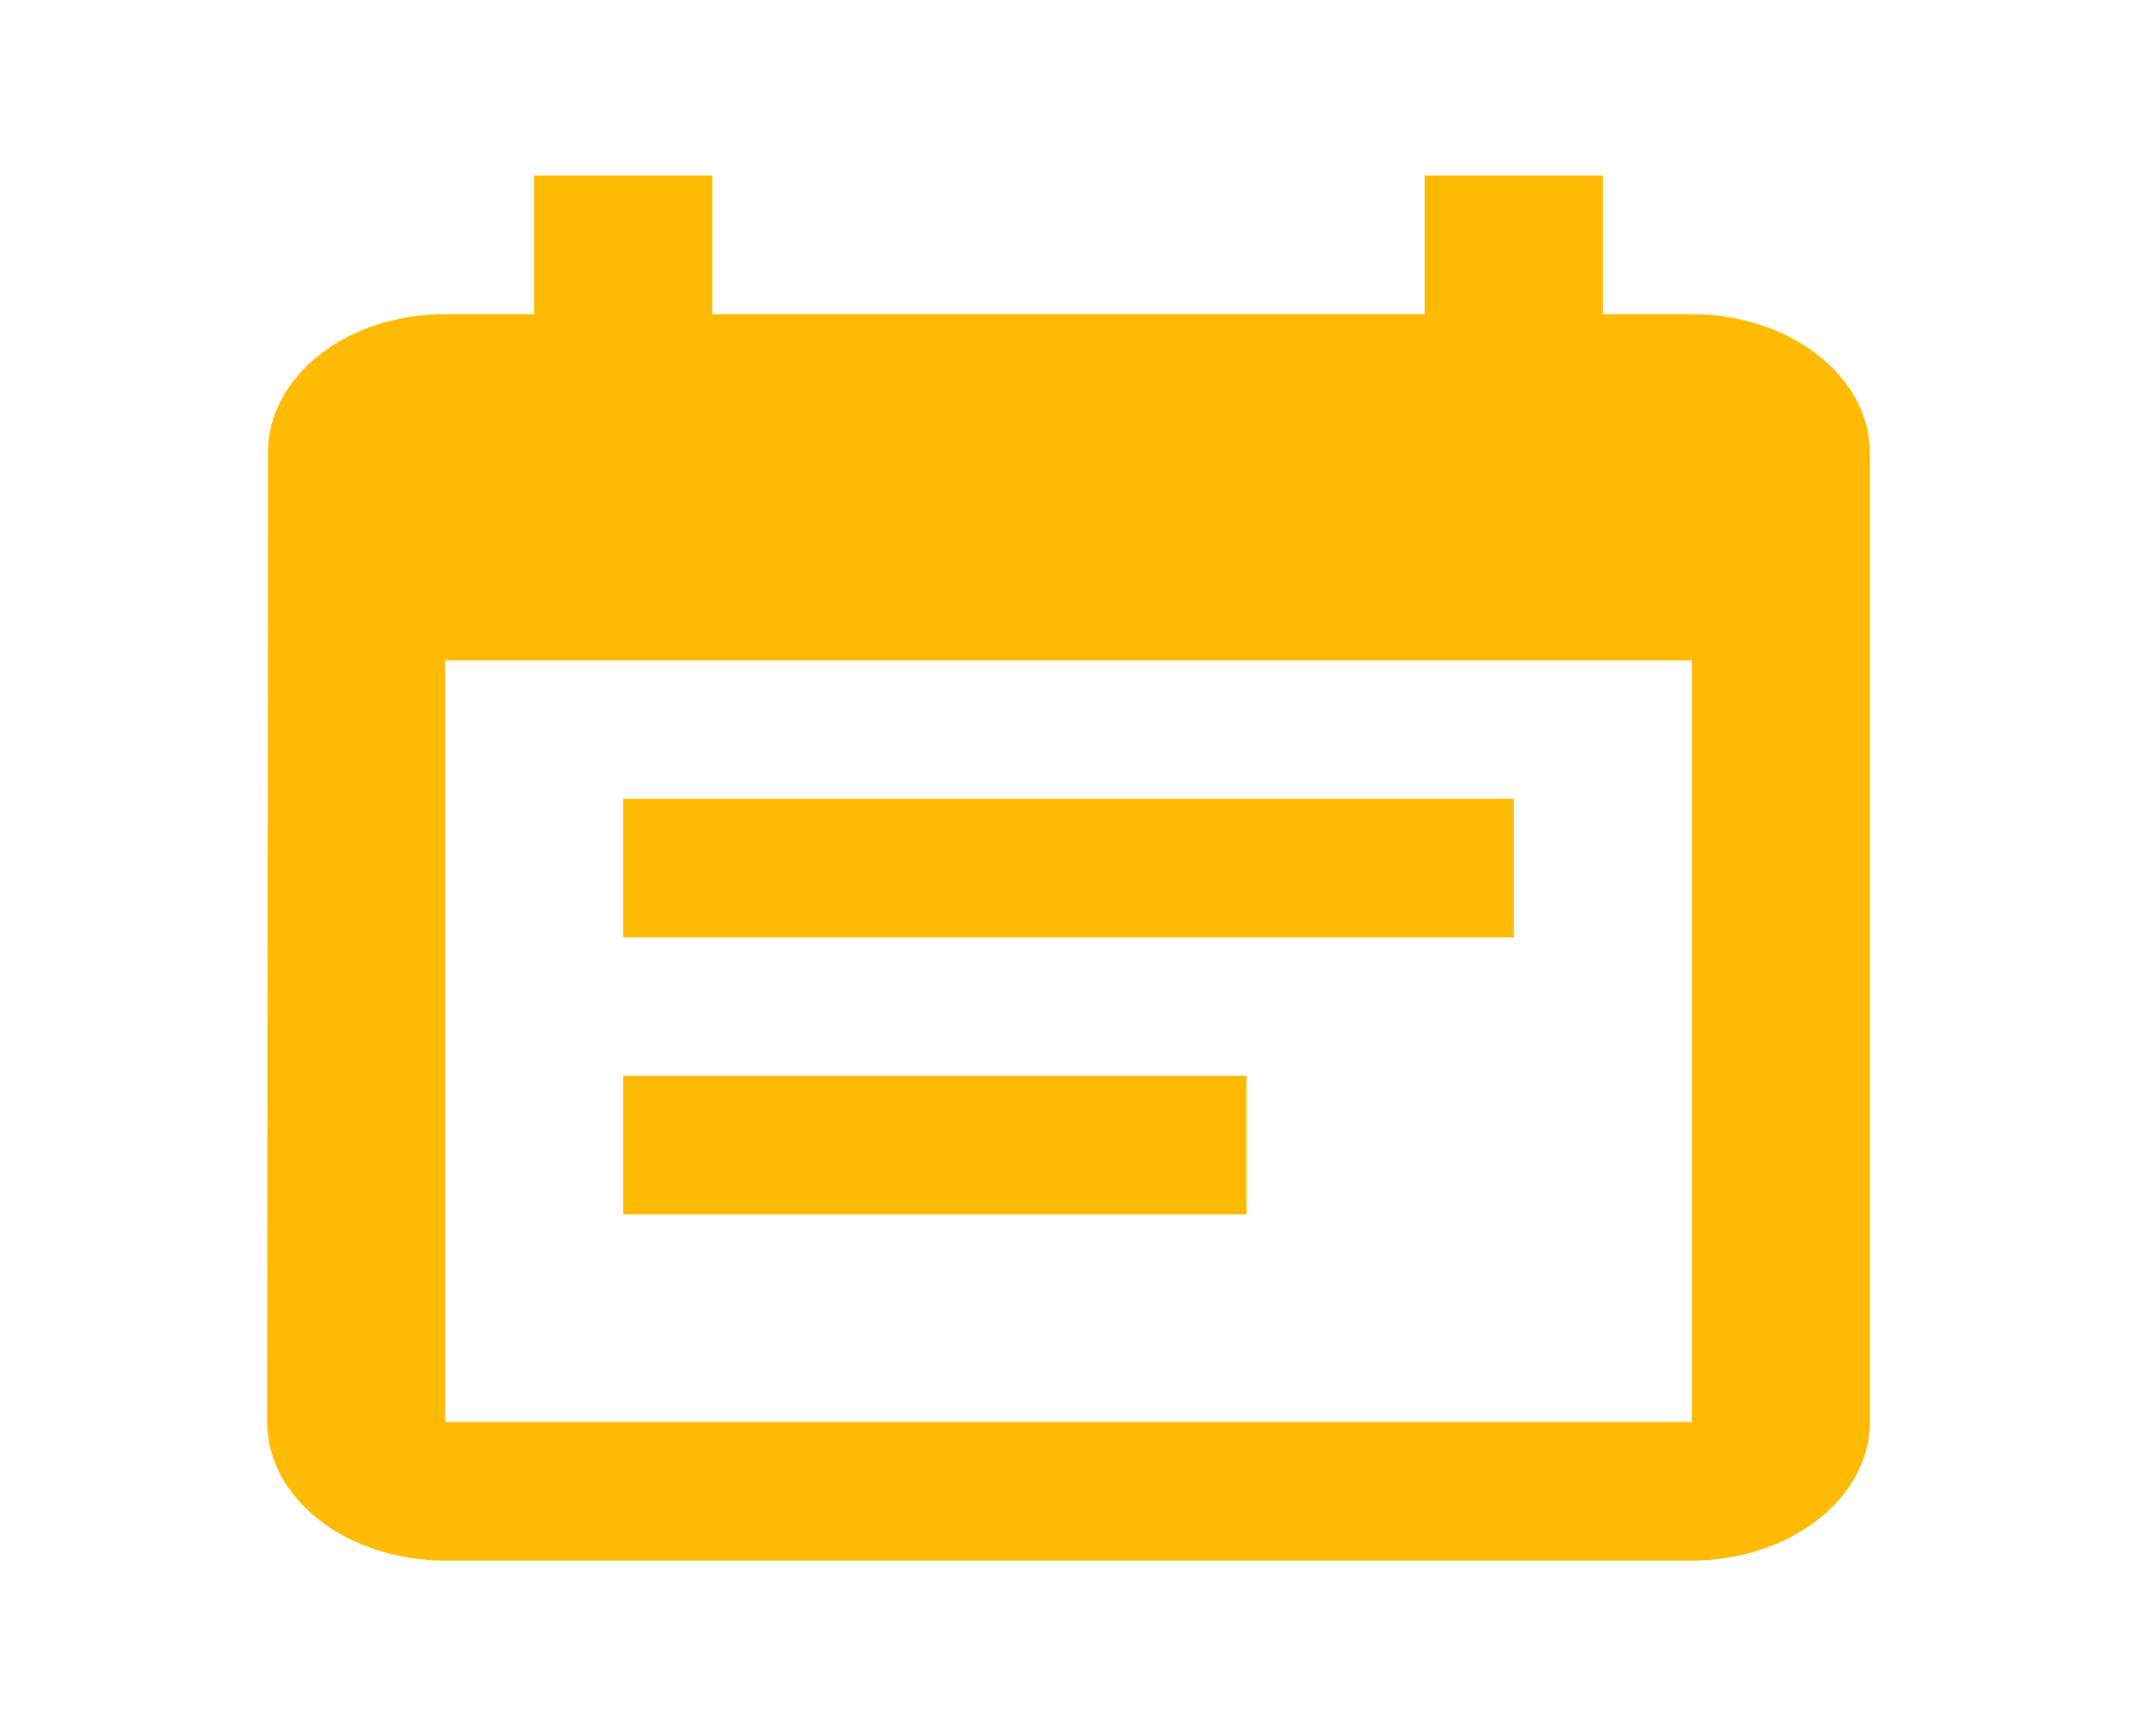 <svg width="32" height="26" viewBox="0 0 32 26" fill="none" xmlns="http://www.w3.org/2000/svg">
<path d="M22.667 11.963H9.333V14.037H22.667V11.963ZM25.333 4.704H24V2.63H21.333V4.704H10.667V2.63H8V4.704H6.667C5.187 4.704 4.013 5.637 4.013 6.778L4 21.296C4 21.846 4.281 22.374 4.781 22.763C5.281 23.152 5.959 23.37 6.667 23.37H25.333C26.8 23.37 28 22.437 28 21.296V6.778C28 5.637 26.8 4.704 25.333 4.704ZM25.333 21.296H6.667V9.889H25.333V21.296ZM18.667 16.111H9.333V18.185H18.667V16.111Z" fill="#FFBA03"/>
</svg>
